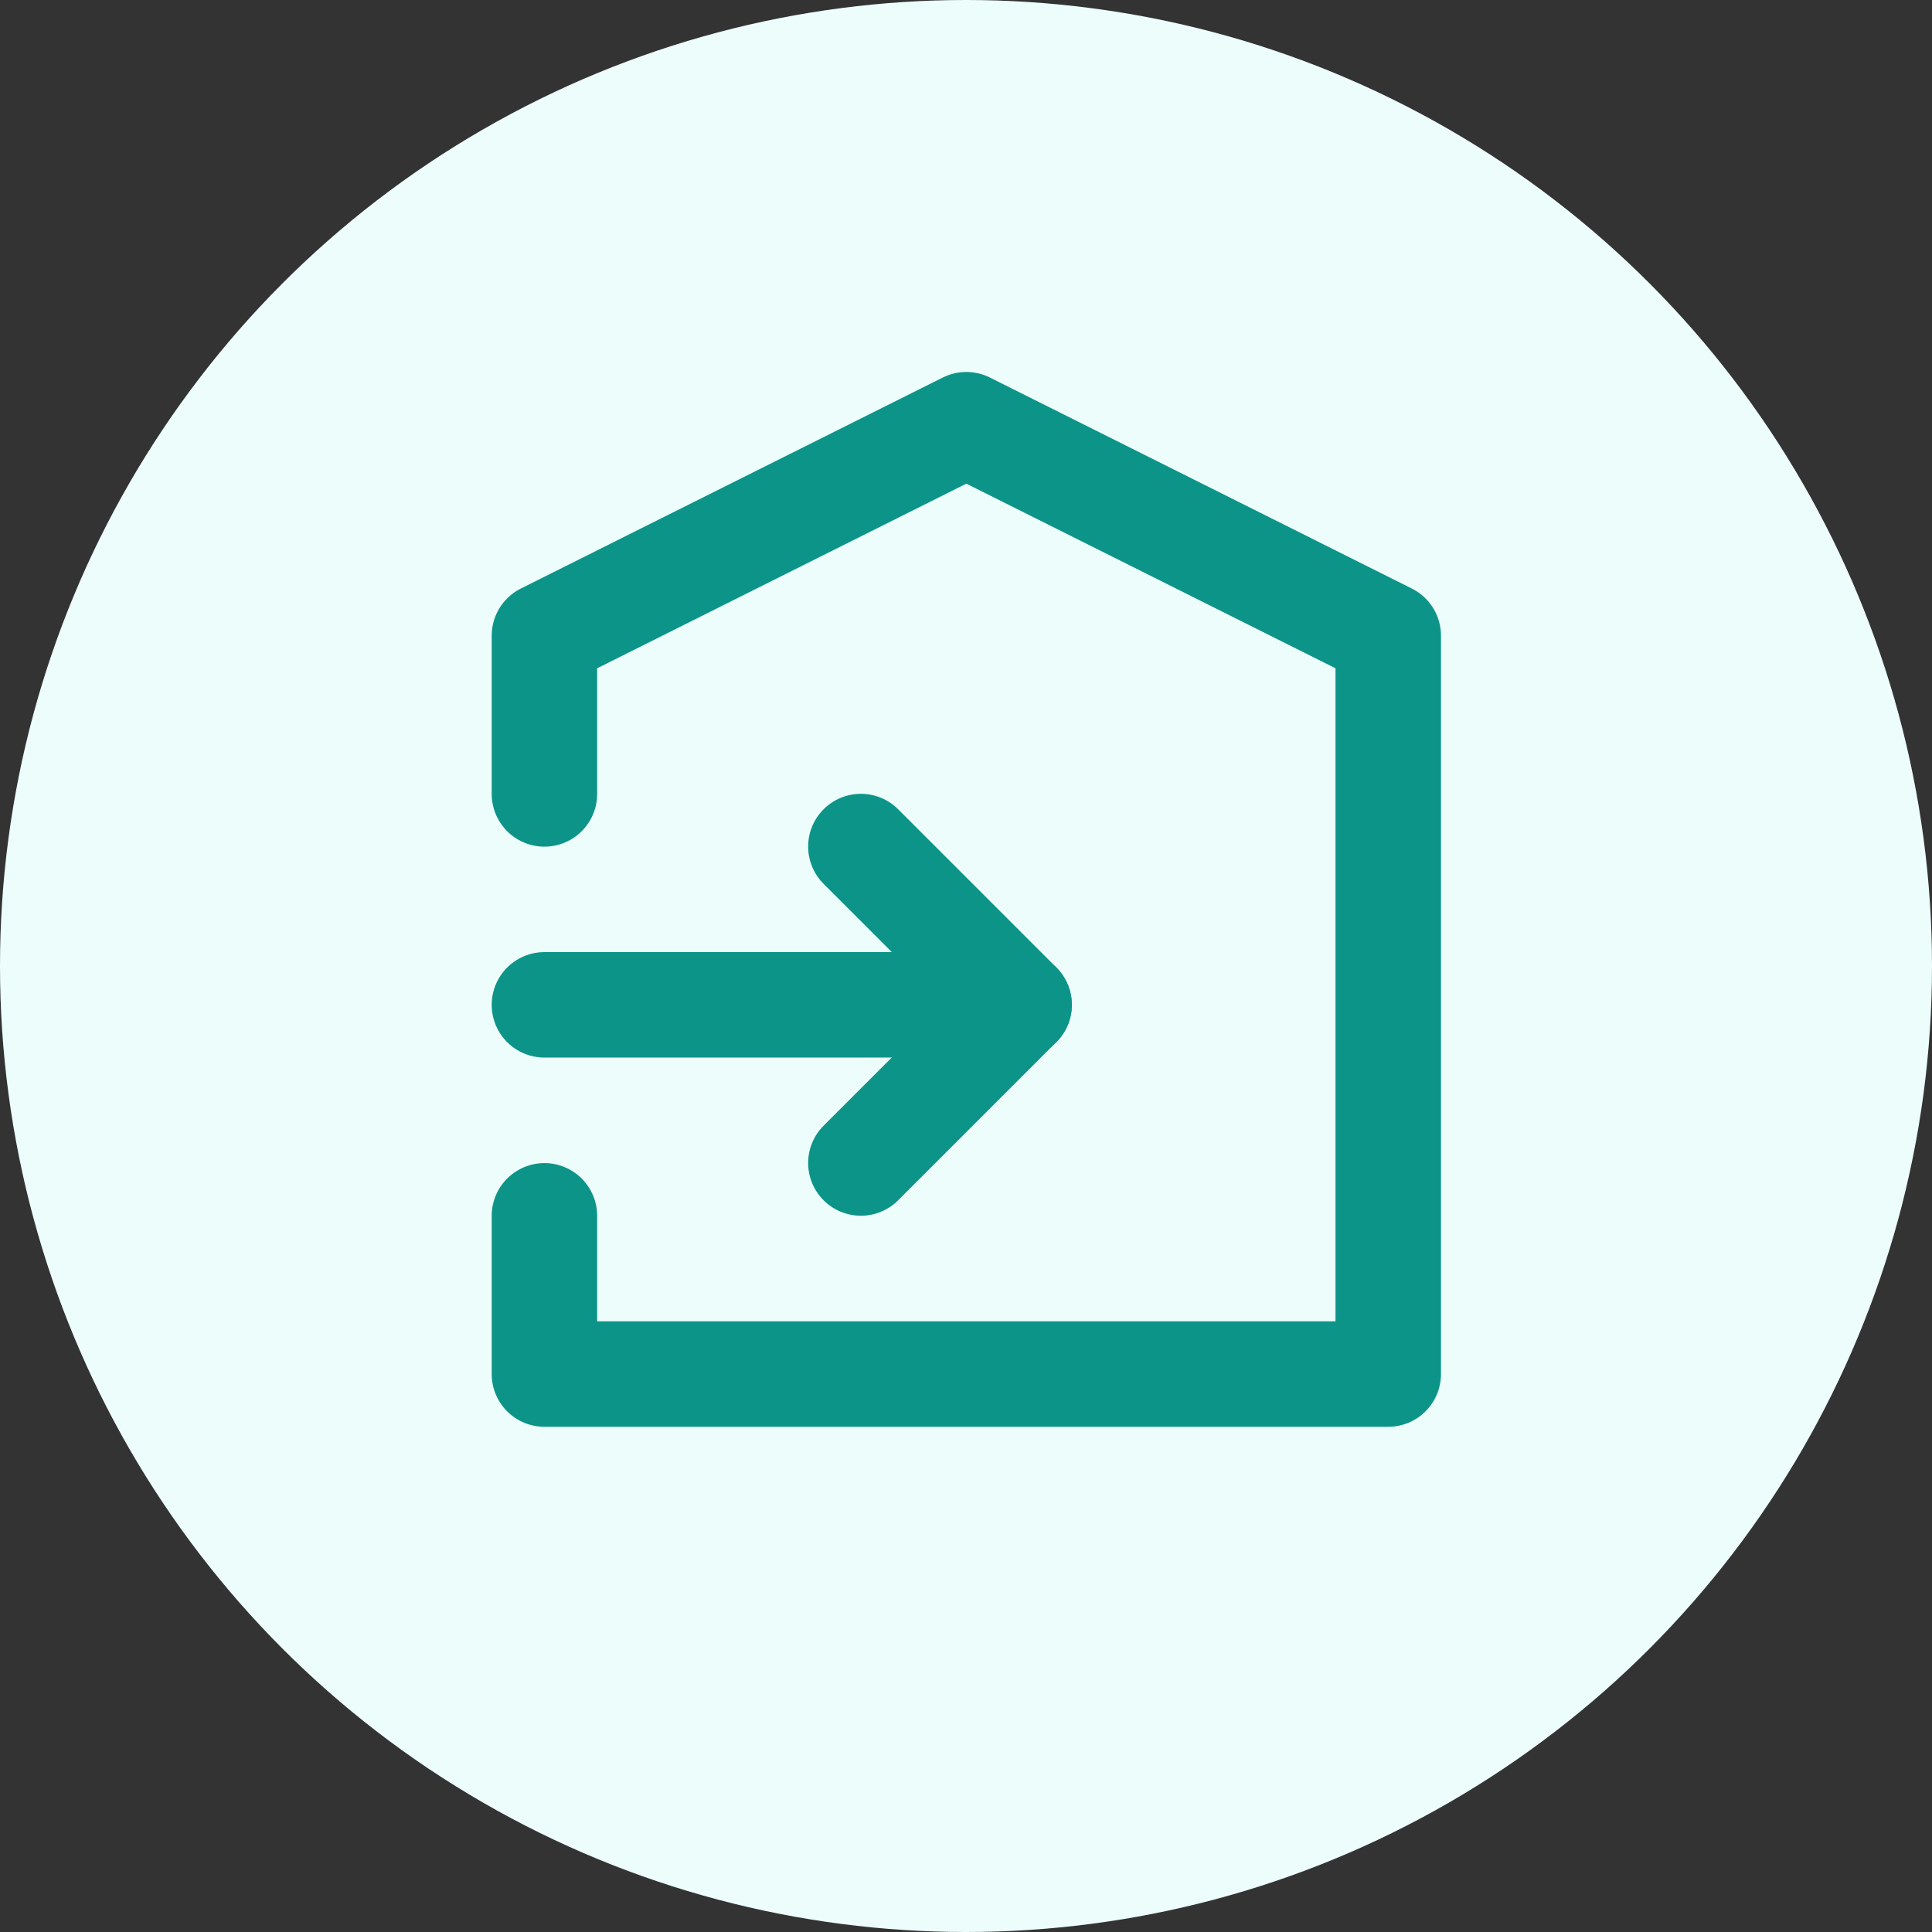<svg width="29" height="29" viewBox="0 0 29 29" fill="none" xmlns="http://www.w3.org/2000/svg">
<rect x="0" y="0" width="29" height="29" fill="#333333" stroke="none"/>
<g clip-path="url(#clip0_9699_114500)">
<circle cx="14.5" cy="14.5" r="14.5" fill="#ECFDFC"/>
<path d="M8.172 18.25V20.625H20.838V9.542L14.505 6.375L8.172 9.542V11.917M8.172 15.083H15.297" stroke="#0D9488" stroke-width="1.583" stroke-linecap="round" stroke-linejoin="round"/>
<path d="M12.922 12.707L15.297 15.082L12.922 17.457" stroke="#0D9488" stroke-width="1.583" stroke-linecap="round" stroke-linejoin="round"/>
</g>
<defs>
<clipPath id="clip0_9699_114500">
<rect width="29" height="29" fill="white"/>
</clipPath>
</defs>
</svg>
